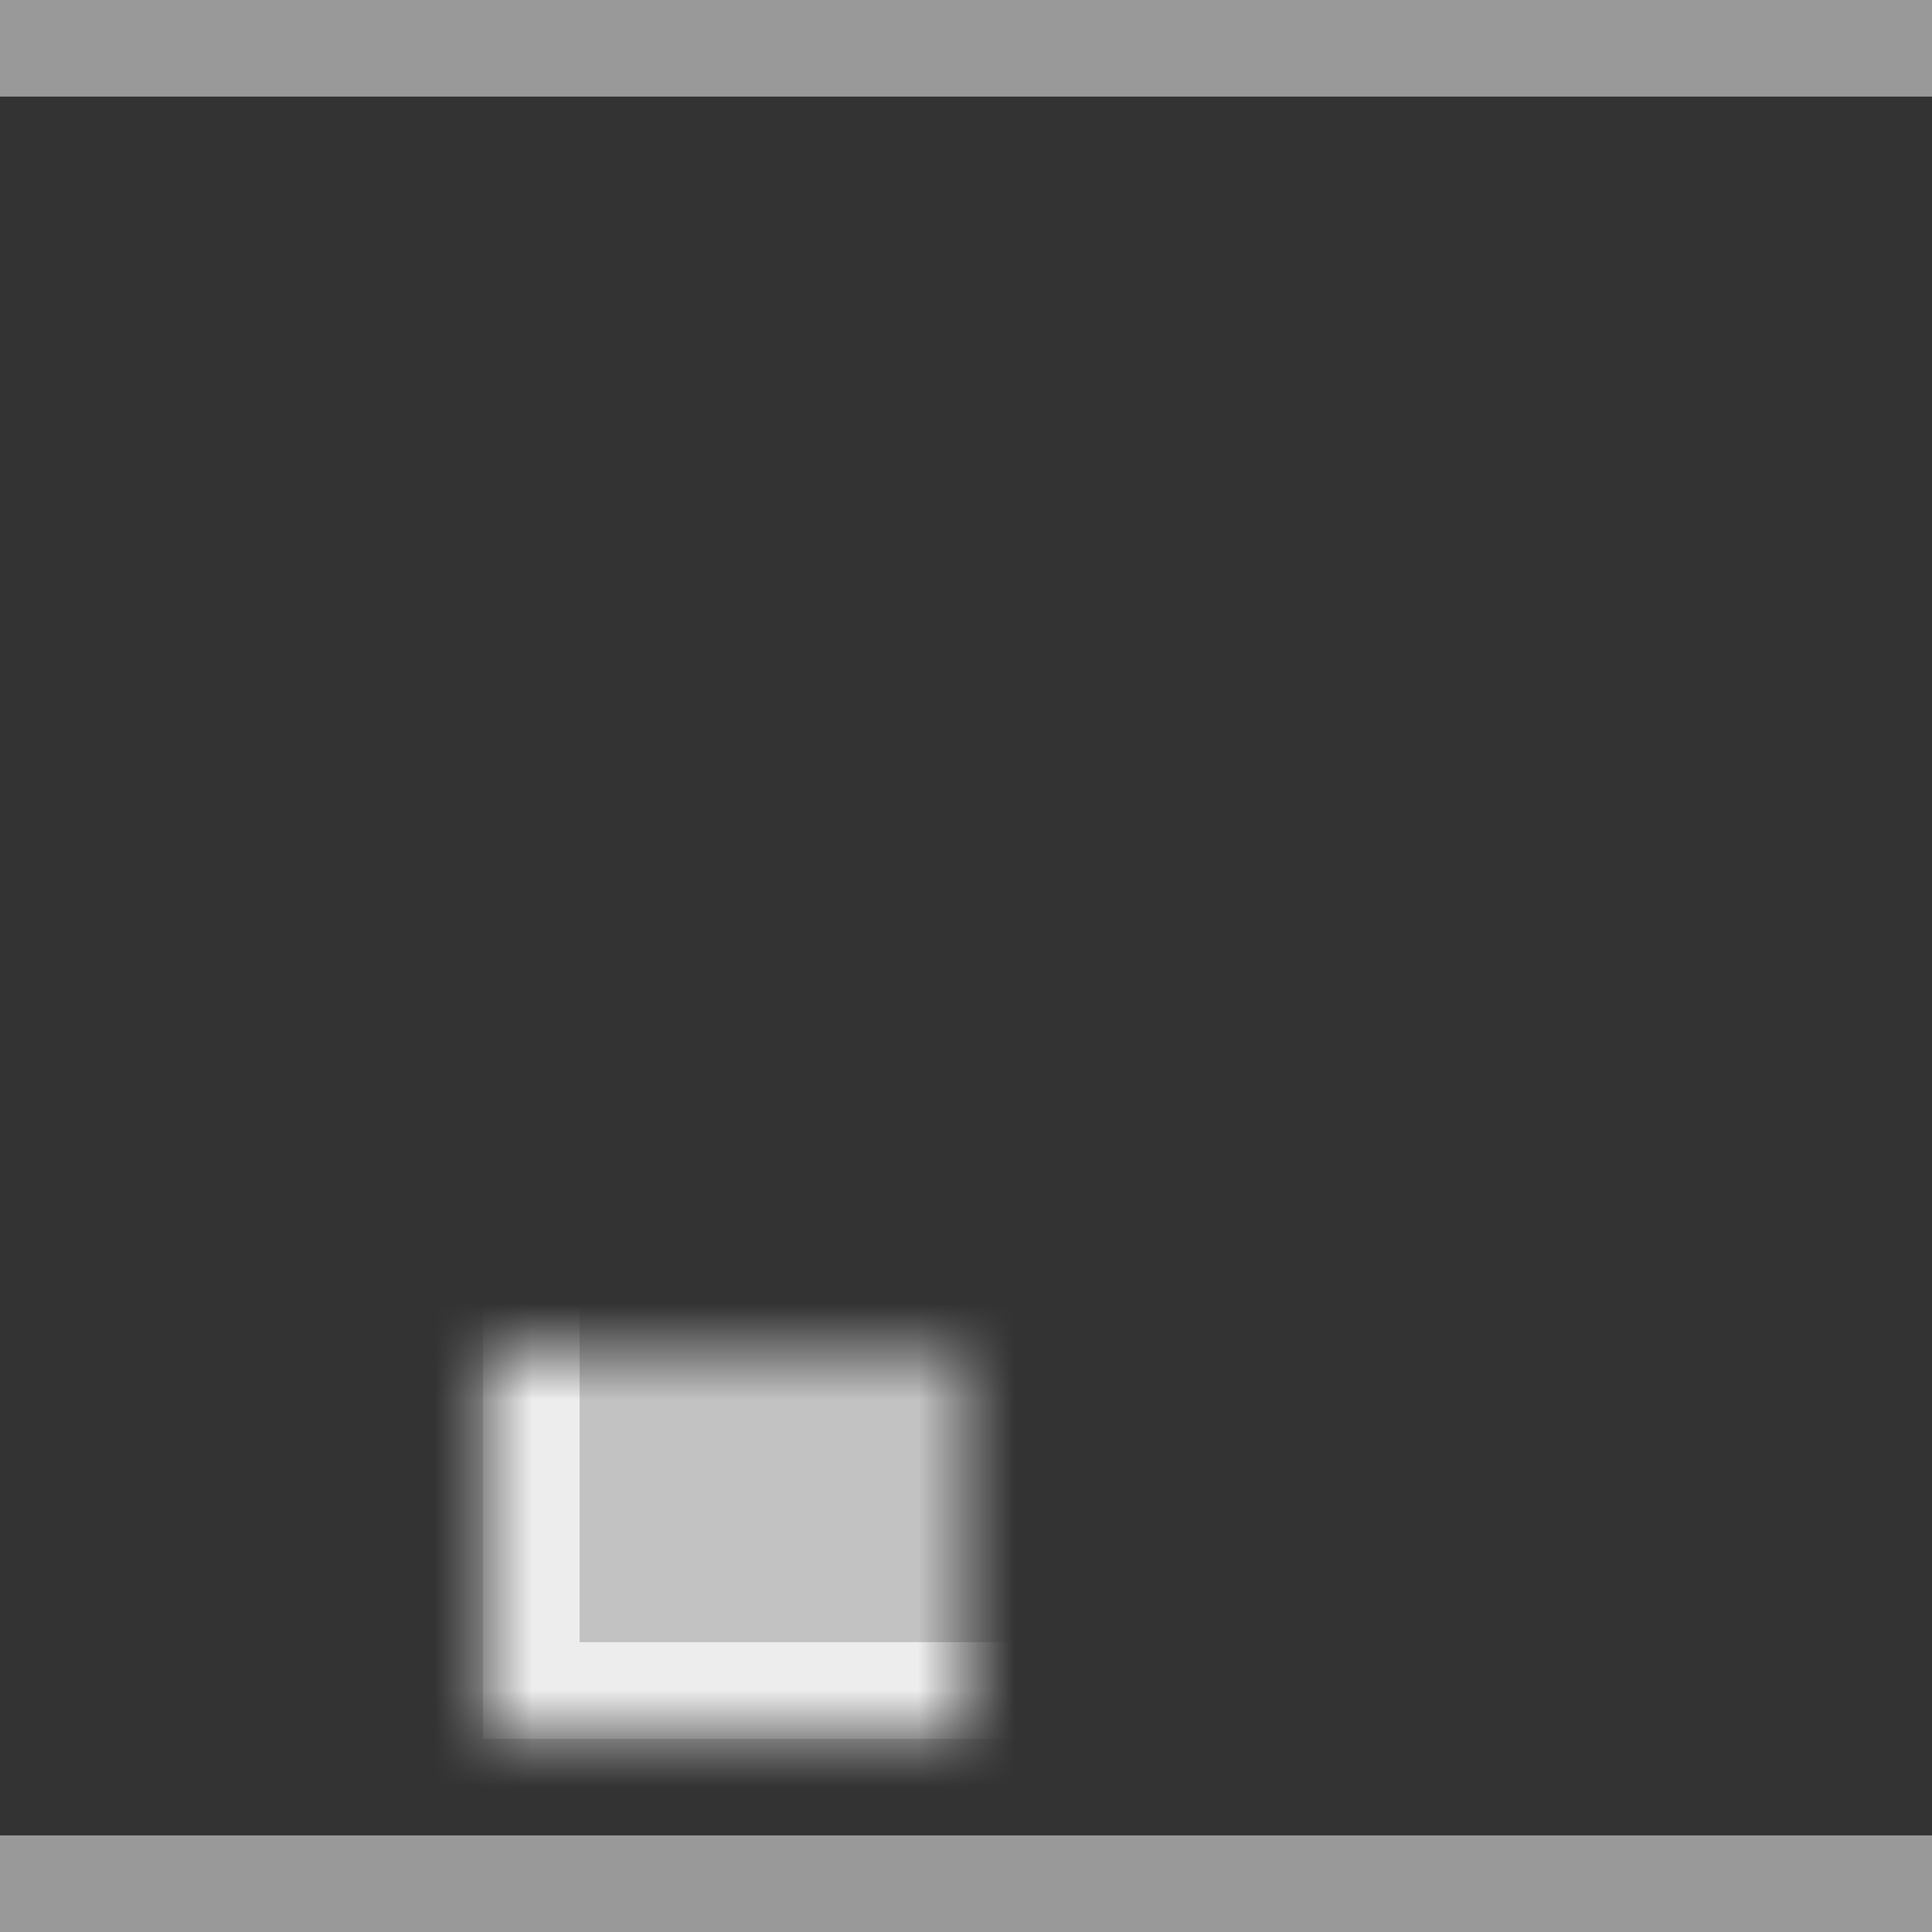 <?xml version="1.0" encoding="UTF-8" standalone="no"?>
<svg width="20px" height="20px" viewBox="0 0 20 20" version="1.1" xmlns="http://www.w3.org/2000/svg" xmlns:xlink="http://www.w3.org/1999/xlink">
    <rect x="0" y="0" width="20" height="20" fill="#333333" stroke="none"/>
    <!-- Generator: sketchtool 3.8.3 (29802) - http://www.bohemiancoding.com/sketch -->
    <title>AAF433C3-1457-4037-AD9A-904BA857B768</title>
    <desc>Created with sketchtool.</desc>
    <defs>
        <rect id="path-1" x="2" y="5" width="6" height="10"></rect>
        <mask id="mask-2" maskContentUnits="userSpaceOnUse" maskUnits="objectBoundingBox" x="0" y="0" width="6" height="10" fill="white">
            <use xlink:href="#path-1"></use>
        </mask>
        <rect id="path-3" x="12" y="5" width="6" height="10"></rect>
        <mask id="mask-4" maskContentUnits="userSpaceOnUse" maskUnits="objectBoundingBox" x="0" y="0" width="6" height="10" fill="white">
            <use xlink:href="#path-3"></use>
        </mask>
    </defs>
    <g id="Page-1" stroke="none" stroke-width="1" fill="none" fill-rule="evenodd">
        <g id="Icons" transform="translate(-140, -261)" fill="#FFFFFF">
            <g id="flex:-column-sub-buttons" transform="translate(45, 199)">
                <g id="col-justify:space-between" transform="translate(90, 57)">
                    <g id="Group-13" transform="translate(5, 5)">
                        <g id="icon">
                            <g id="shape" transform="translate(10, 10) rotate(-90) translate(-10, -10) ">
                                <use id="Rectangle-99" stroke-opacity="0.7" stroke="#FFFFFF" mask="url(#mask-2)" stroke-width="2" fill-opacity="0.7" xlink:href="#path-1"></use>
                                <use id="Rectangle-99-Copy" stroke-opacity="0.7" stroke="#FFFFFF" mask="url(#mask-4)" stroke-width="2" fill-opacity="0.2" xlink:href="#path-3"></use>
                                <rect id="Rectangle-101" fill-opacity="0.499" x="19" y="-1.2246468e-15" width="1" height="20"></rect>
                                <rect id="Rectangle-101-Copy" fill-opacity="0.499" x="0" y="0" width="1" height="20"></rect>
                            </g>
                        </g>
                    </g>
                </g>
            </g>
        </g>
    </g>
</svg>